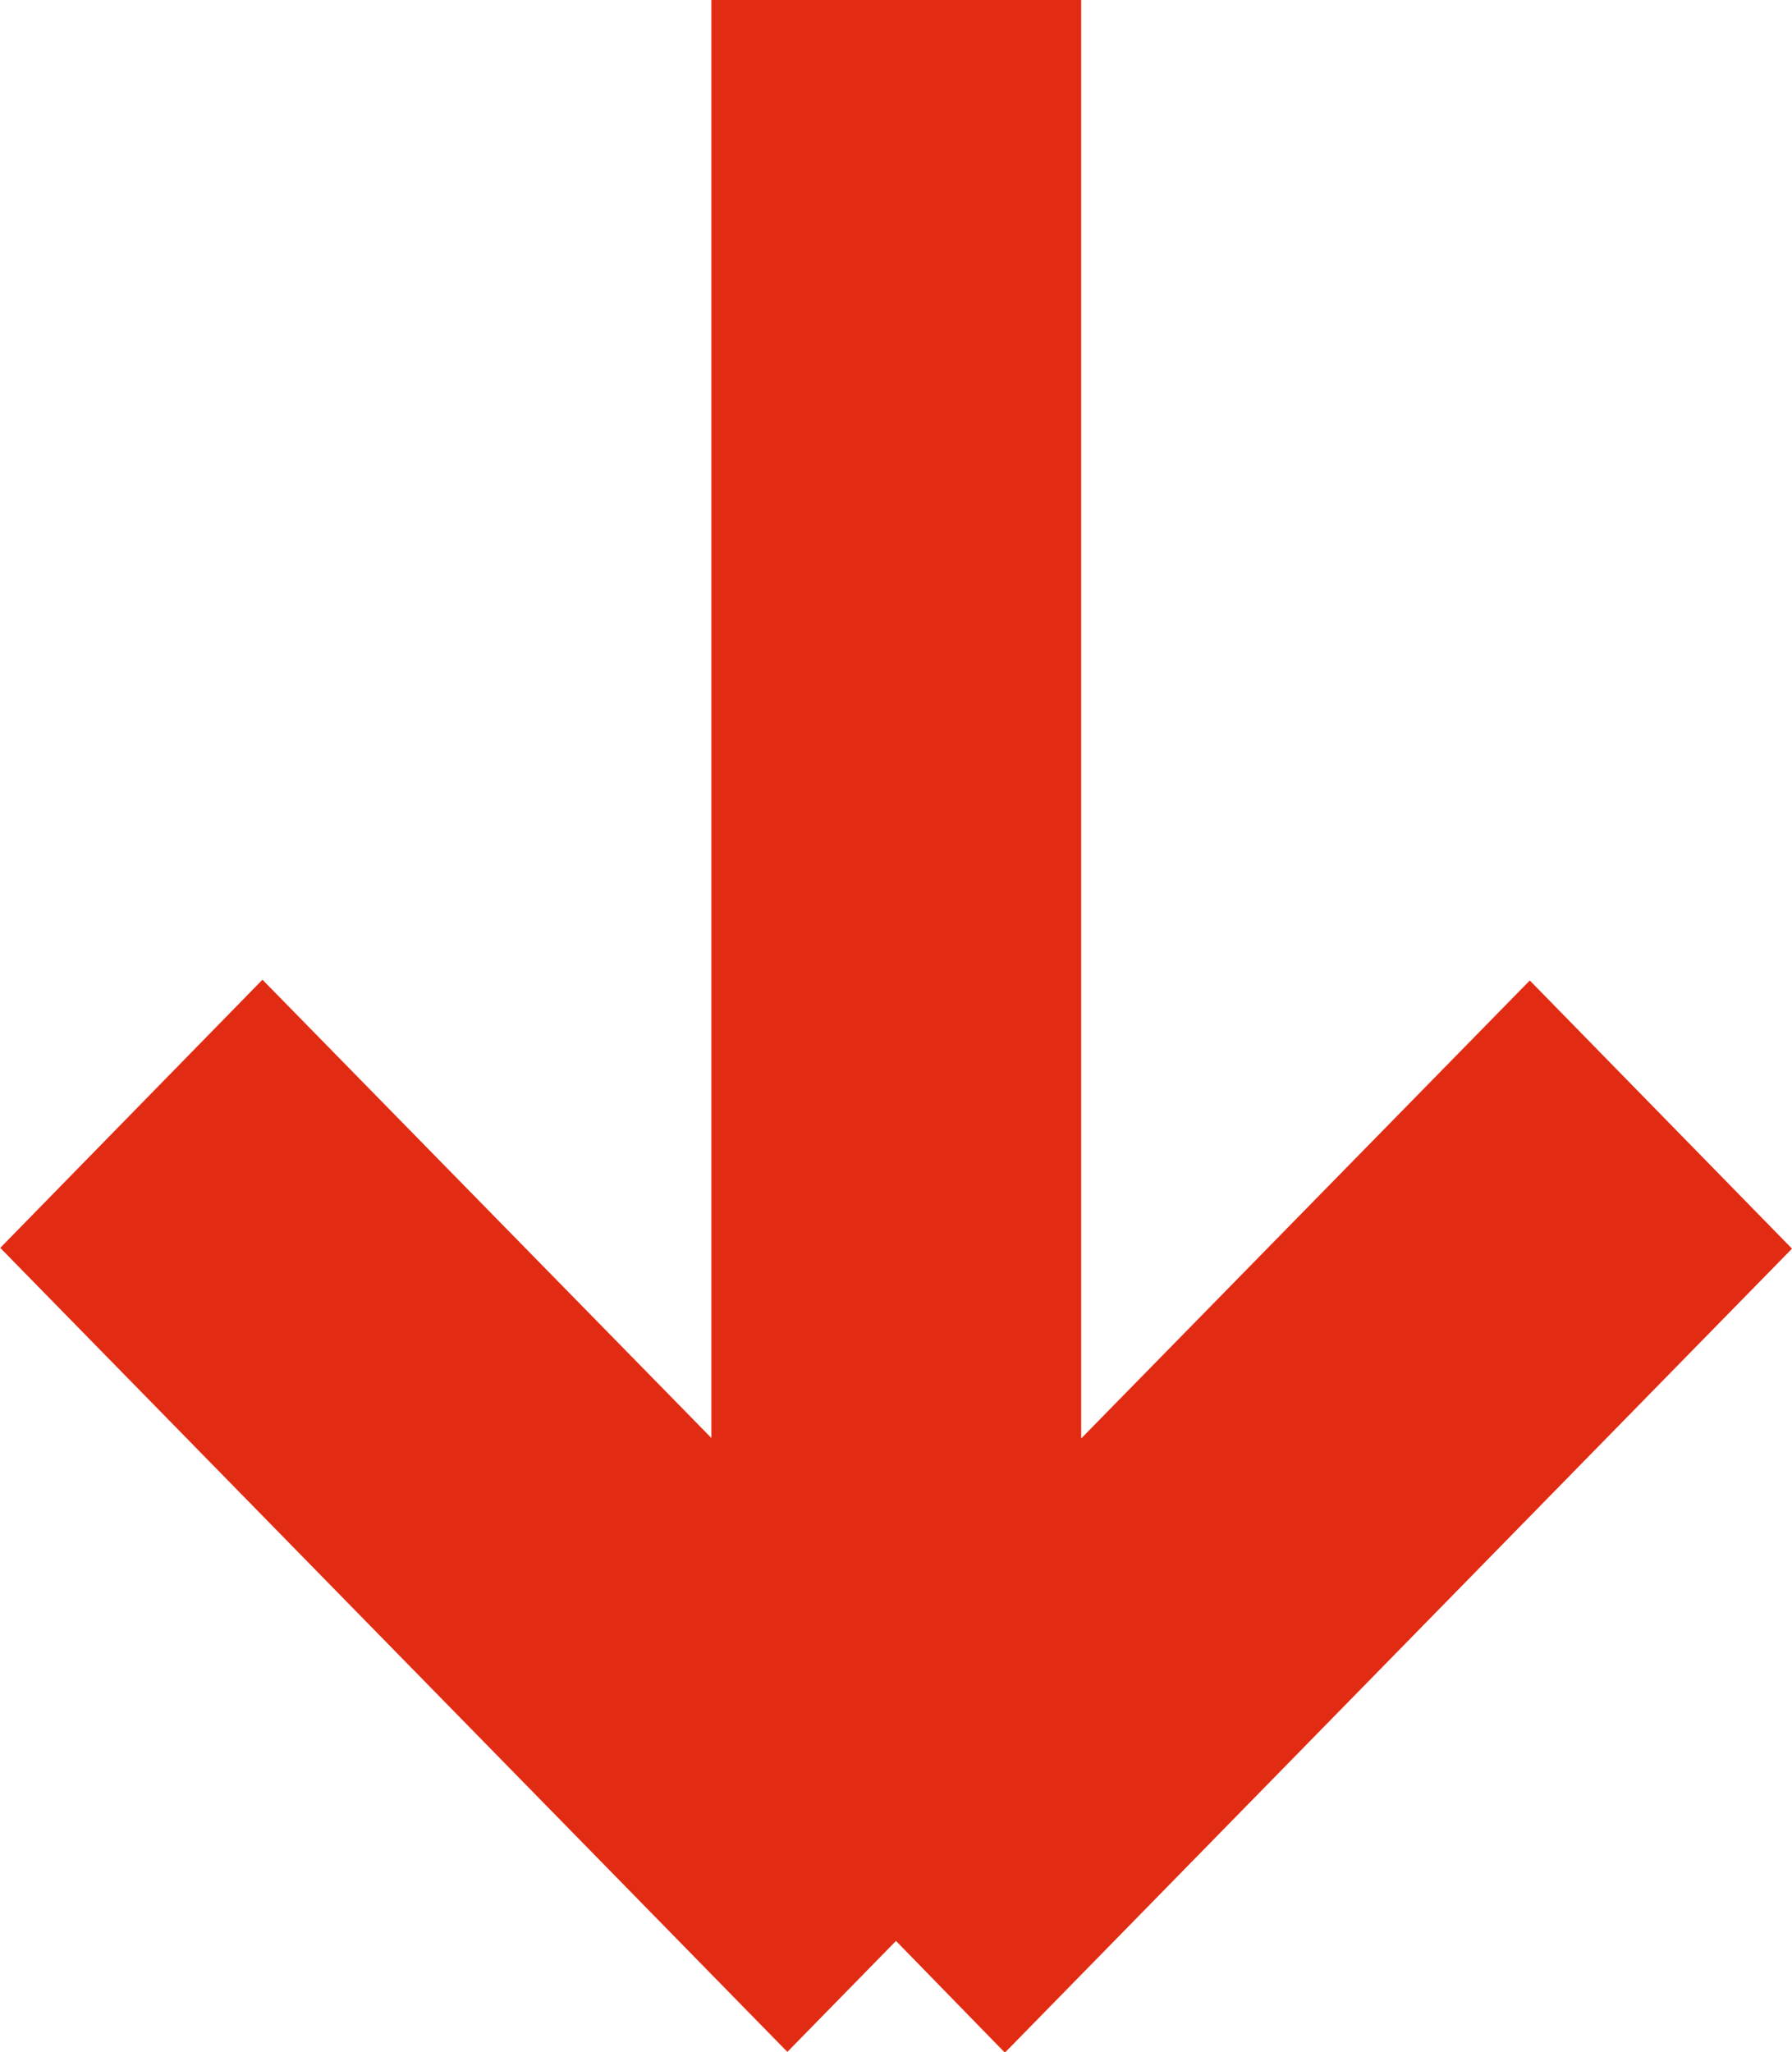 <svg xmlns="http://www.w3.org/2000/svg" width="6.978" height="7.988" viewBox="0 0 6.978 7.988"><defs><style>.a{fill:#e22b13;}</style></defs><path class="a" d="M686.5,1728.556l-.423.432-3.065-3.13,1.021-1.044,1.748,1.784V1721h1.44v5.6l1.747-1.783,1.021,1.044-3.065,3.13Z" transform="translate(-683.011 -1721)"/></svg>